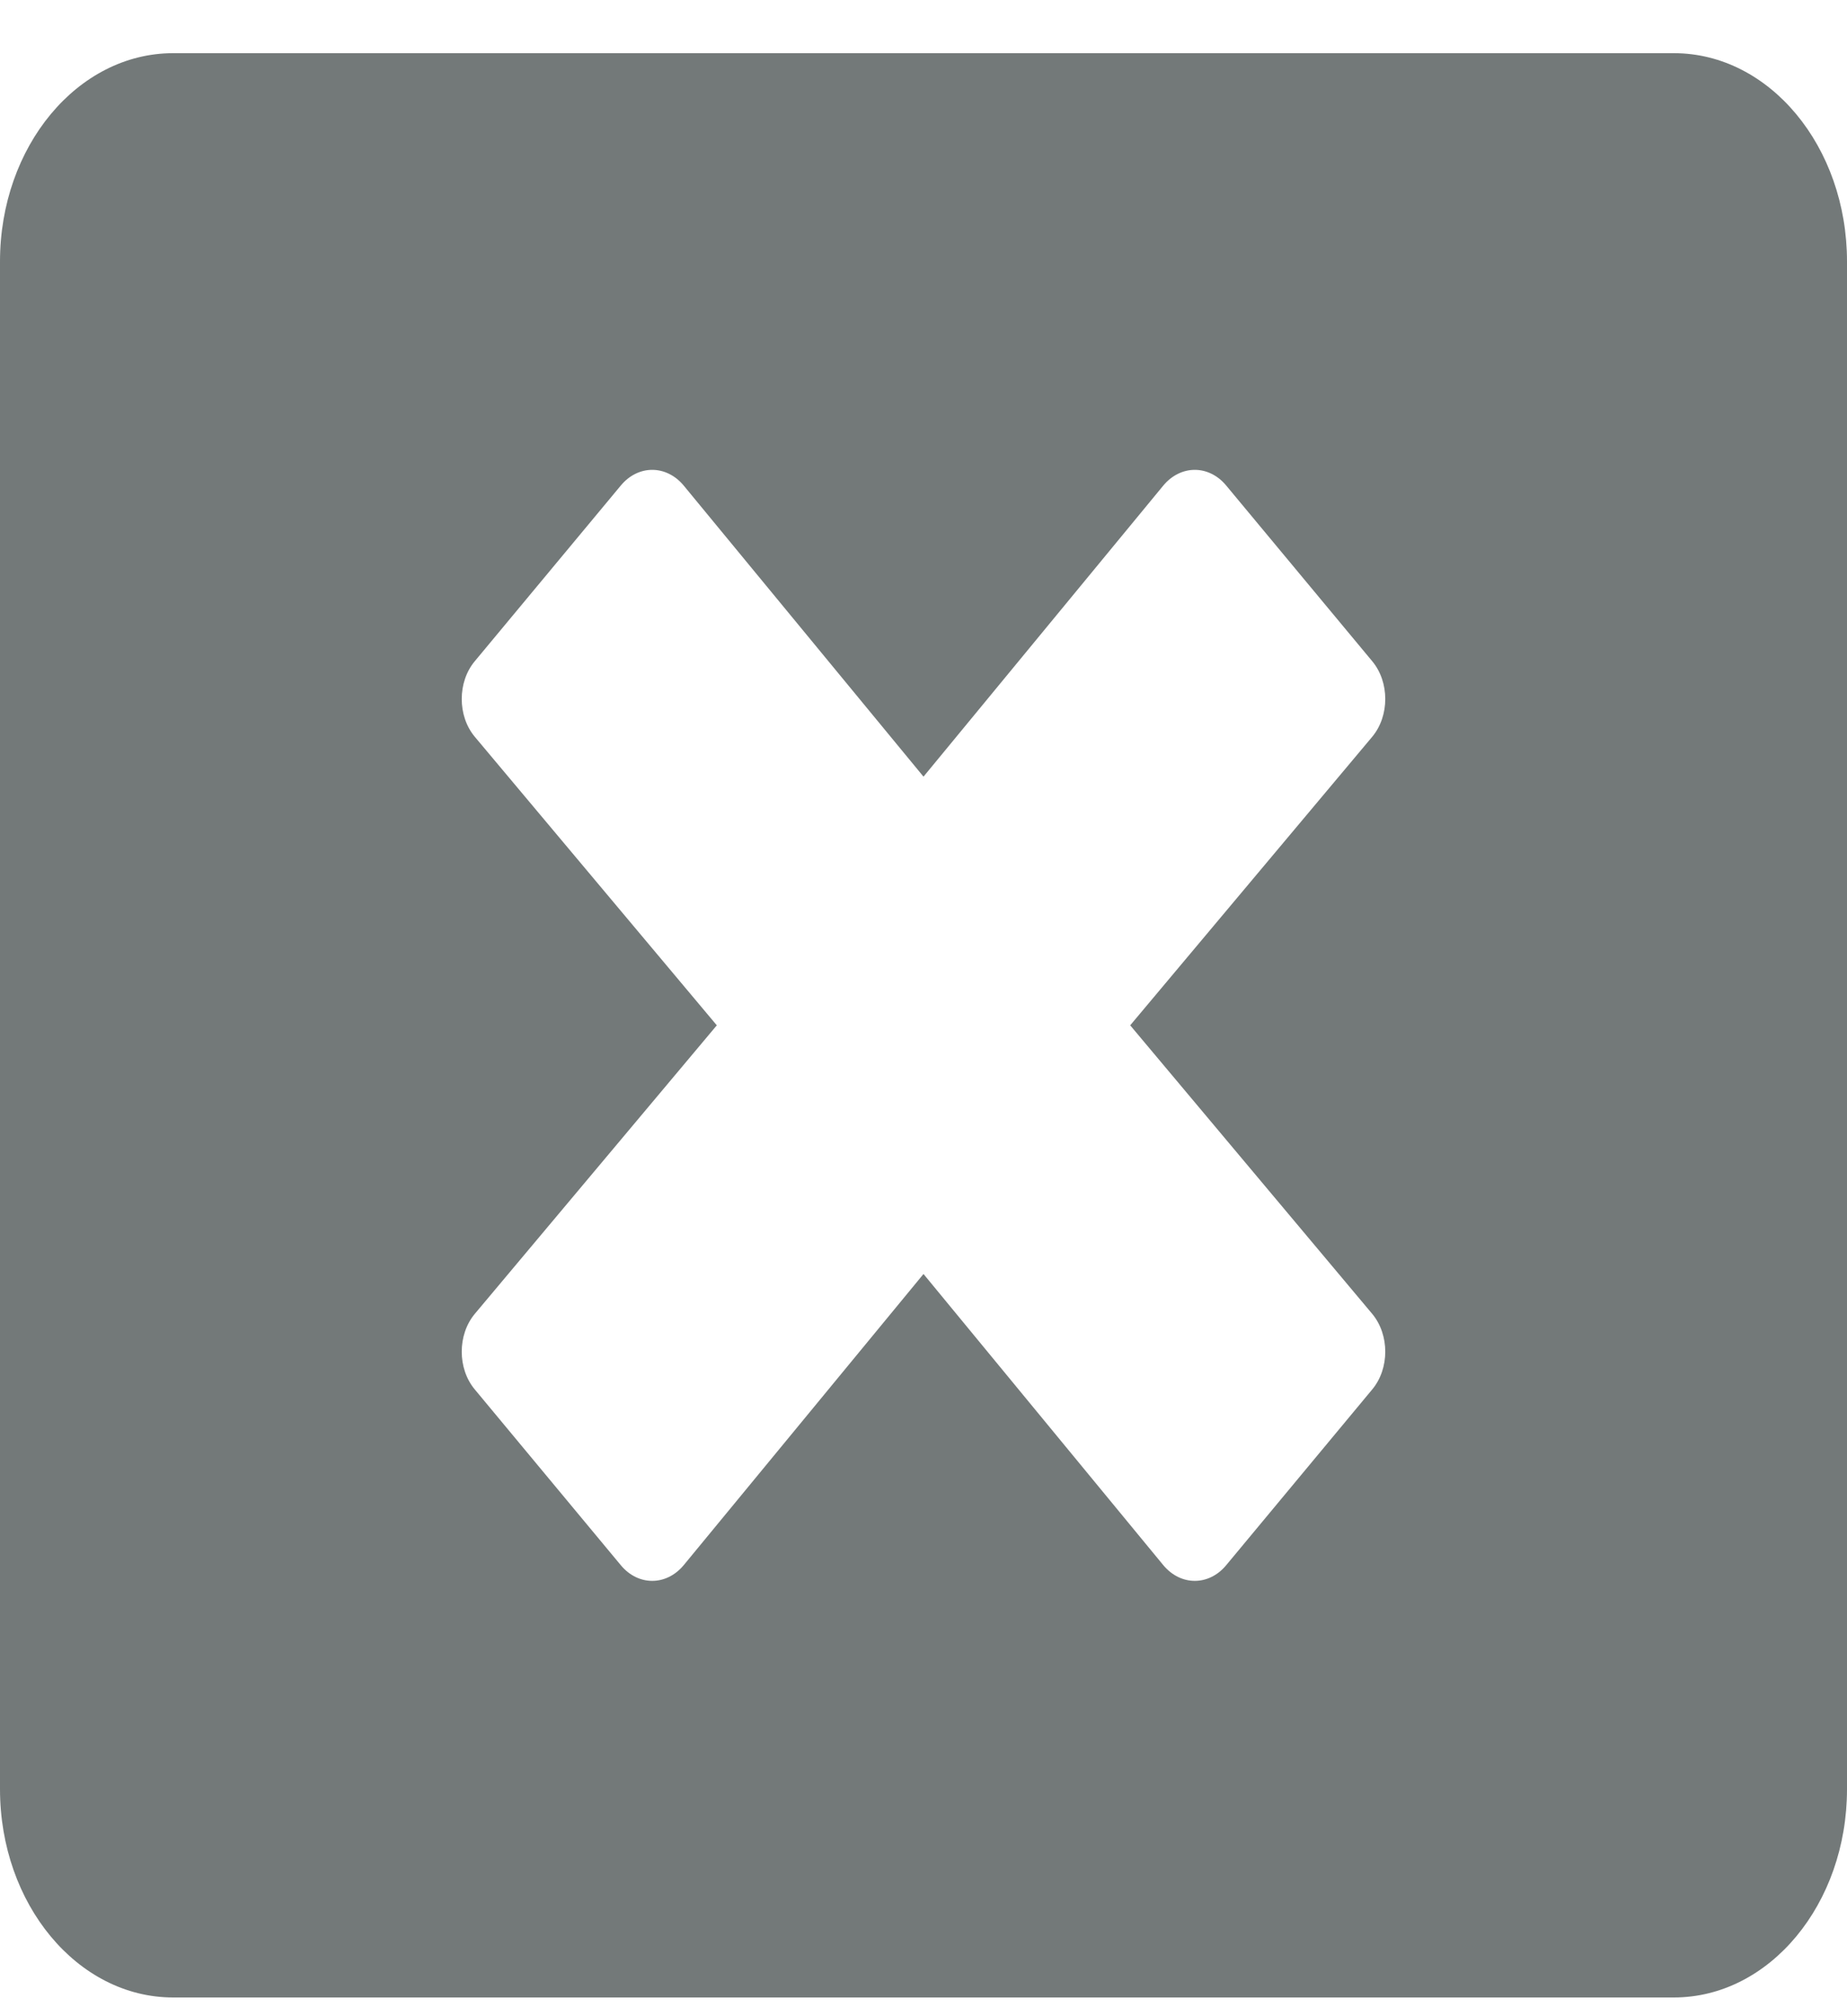 <svg width="22" height="24" viewBox="0 0 22 24" fill="none" xmlns="http://www.w3.org/2000/svg">
<path d="M19.938 0.633H2.062C0.924 0.633 0 1.744 0 3.113V21.297C0 22.666 0.924 23.777 2.062 23.777H19.938C21.076 23.777 22 22.666 22 21.297V3.113C22 1.744 21.076 0.633 19.938 0.633ZM16.345 15.64C16.552 15.889 16.552 16.291 16.345 16.539L14.605 18.632C14.399 18.88 14.064 18.88 13.857 18.632L11 15.165L8.143 18.632C7.936 18.88 7.601 18.88 7.395 18.632L5.655 16.539C5.448 16.291 5.448 15.889 5.655 15.64L8.538 12.205L5.655 8.77C5.448 8.522 5.448 8.119 5.655 7.871L7.395 5.779C7.601 5.531 7.936 5.531 8.143 5.779L11 9.245L13.857 5.779C14.064 5.531 14.399 5.531 14.605 5.779L16.345 7.871C16.552 8.119 16.552 8.522 16.345 8.77L13.462 12.205L16.345 15.64Z" fill="#737979"/>
</svg>
